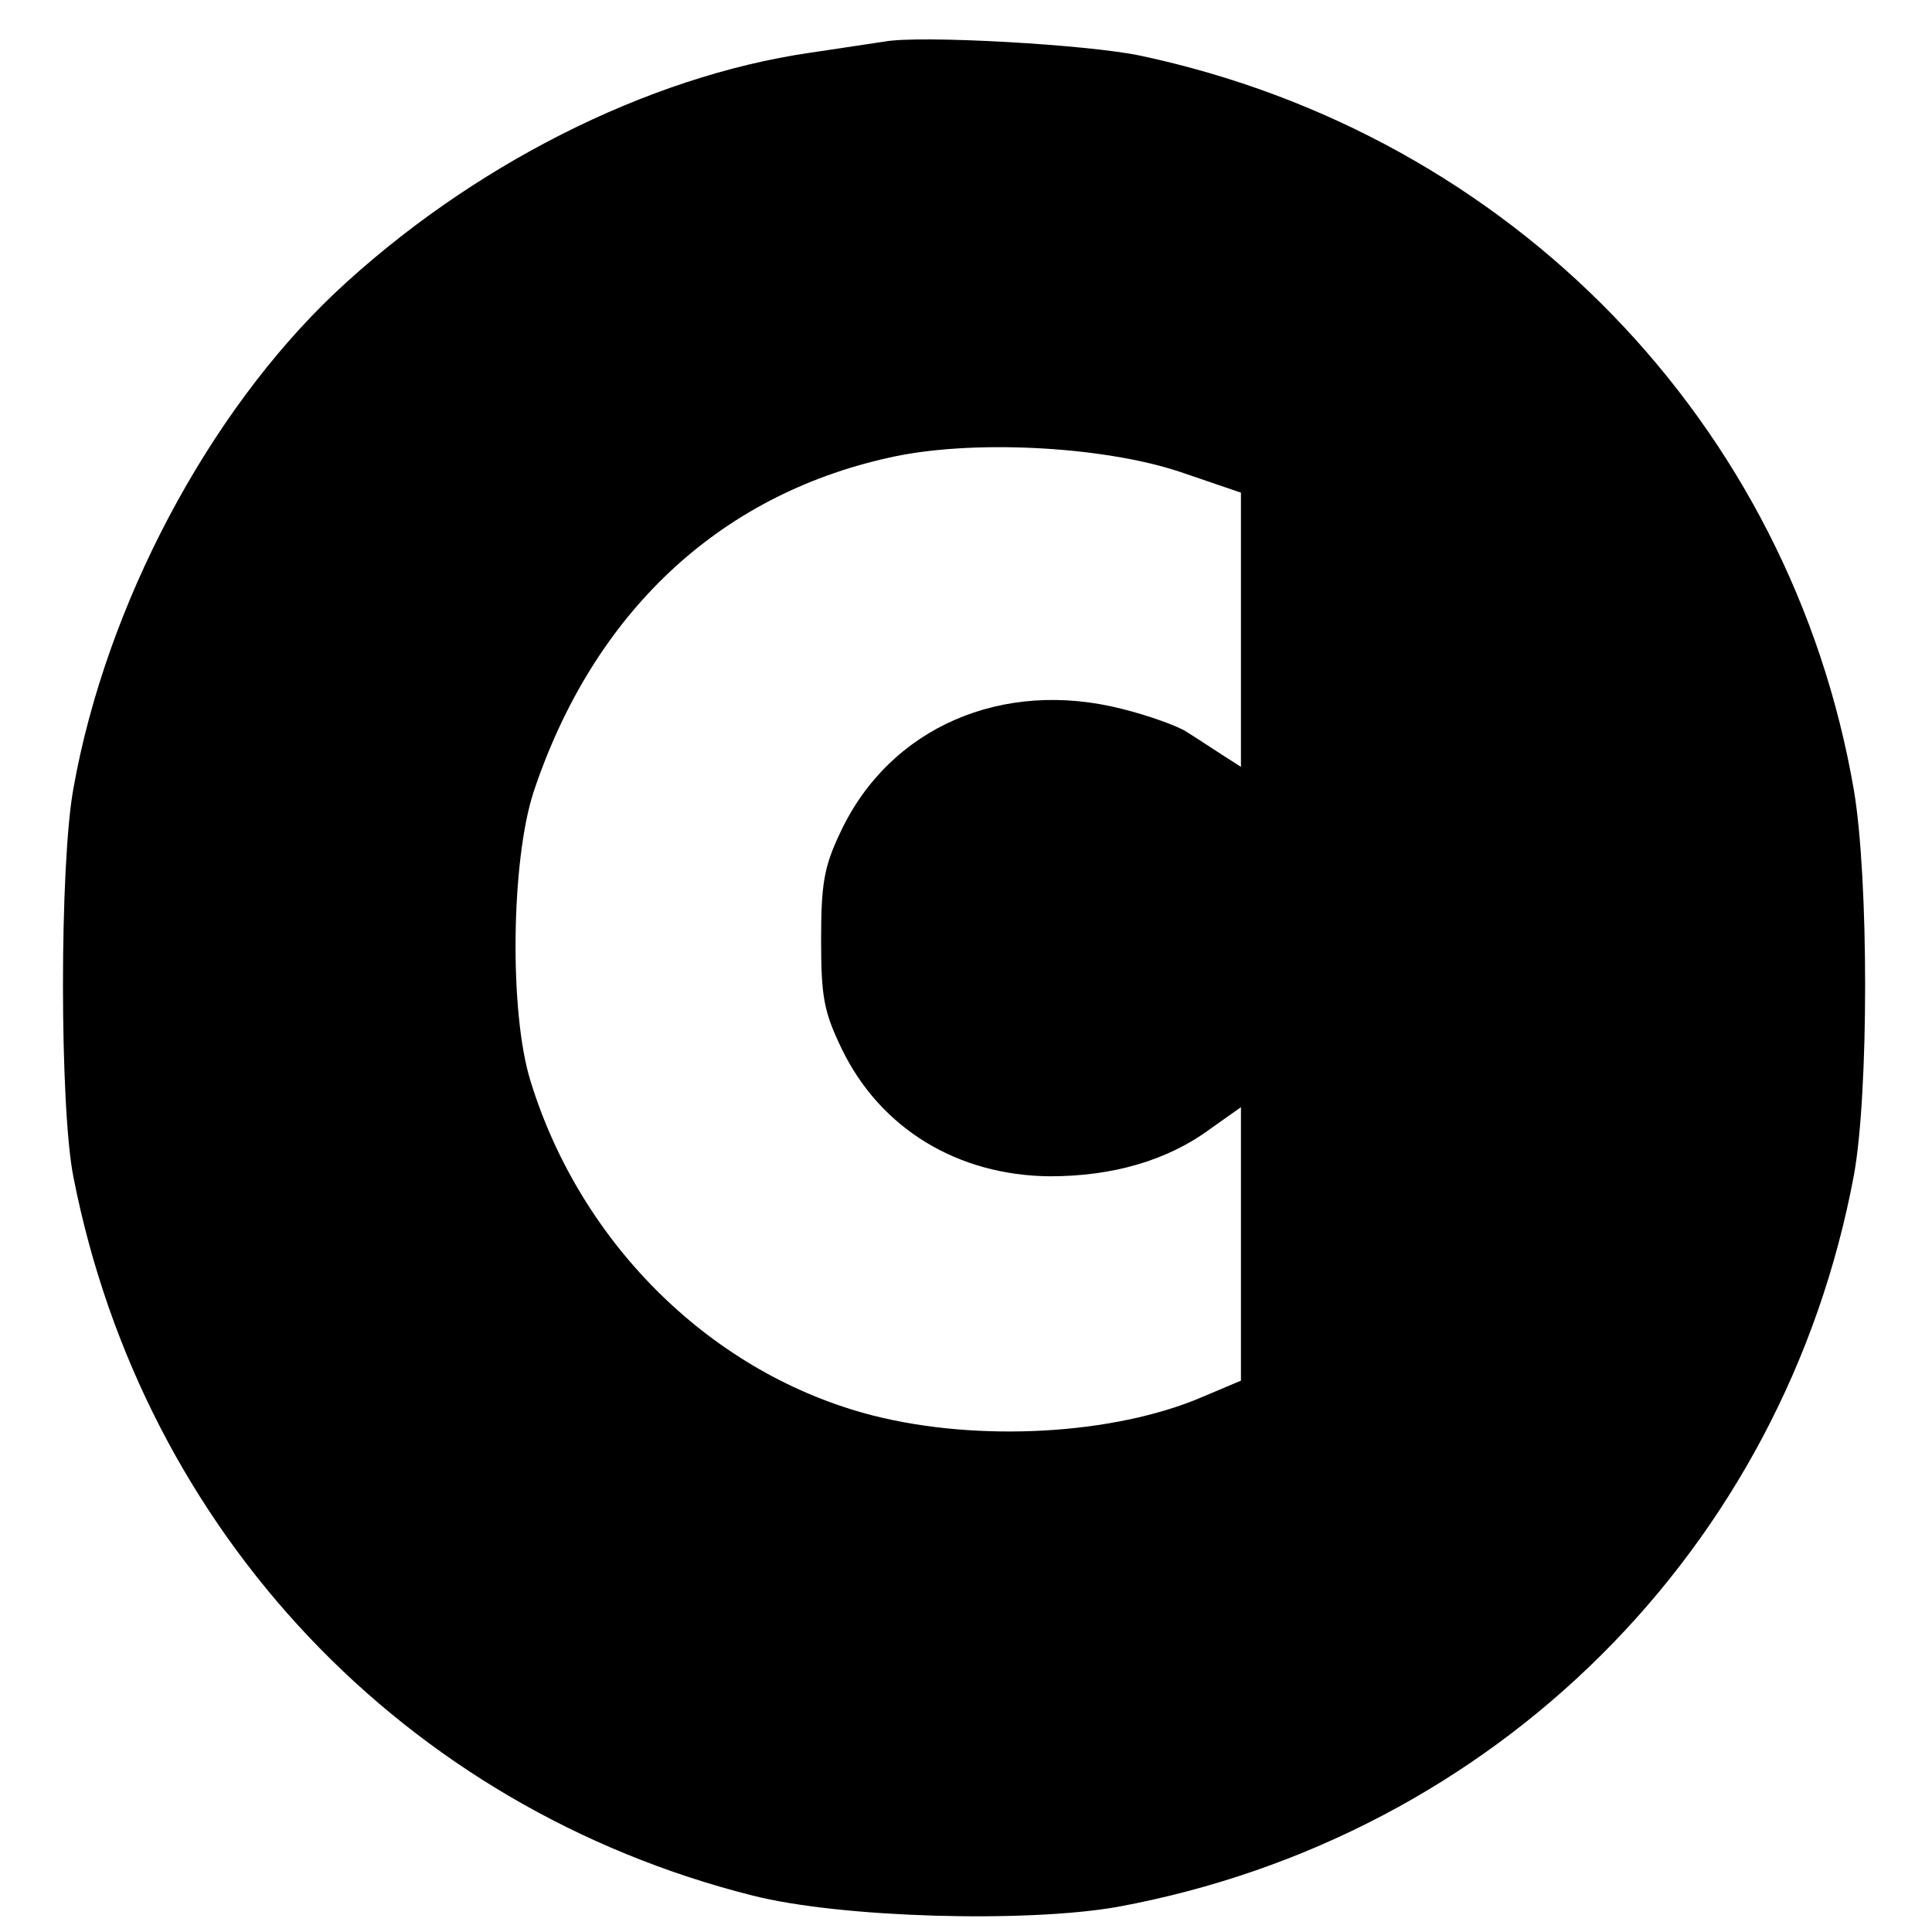 <svg xmlns="http://www.w3.org/2000/svg" width="260pt" height="260pt" version="1" viewBox="0 0 260 260"><path d="M119 5.6c-1.4.2-5.9.9-10 1.5-22 3.2-45.8 15.3-63.9 32.3C28 55.6 14.3 81.4 9.9 106c-1.9 10.1-1.9 43.2 0 52.5 9.4 47.7 44.5 84.8 91.4 96.6 11.8 3 36.9 3.7 49.2 1.5 50.7-9.4 89.6-48.1 99-98.5 2-11.1 2-39.7 0-51.7-8.5-49.5-46.2-88.3-96-98.9-7-1.5-29.7-2.8-34.5-1.9zm39.8 57.9l8.2 2.8v36.9l-2.5-1.6c-1.4-.9-3.5-2.3-4.8-3.1-1.2-.8-5.1-2.2-8.7-3.1-16.1-4.1-31.3 2.5-37.9 16.6-2.2 4.6-2.6 6.9-2.6 14.5 0 7.8.4 9.7 2.8 14.7 5.2 10.7 15.6 17 28 17.1 8.4 0 15.8-2.1 21.6-6.4l4.1-2.9v36.8l-5.2 2.2c-11.9 5.1-30.1 6.1-44.3 2.5-21.5-5.5-39.3-22.9-46.1-45-2.9-9.3-2.6-29.7.4-38.9 8-24 24.8-39.9 47.8-45 10.9-2.5 28.7-1.6 39.2 1.9z"/></svg>